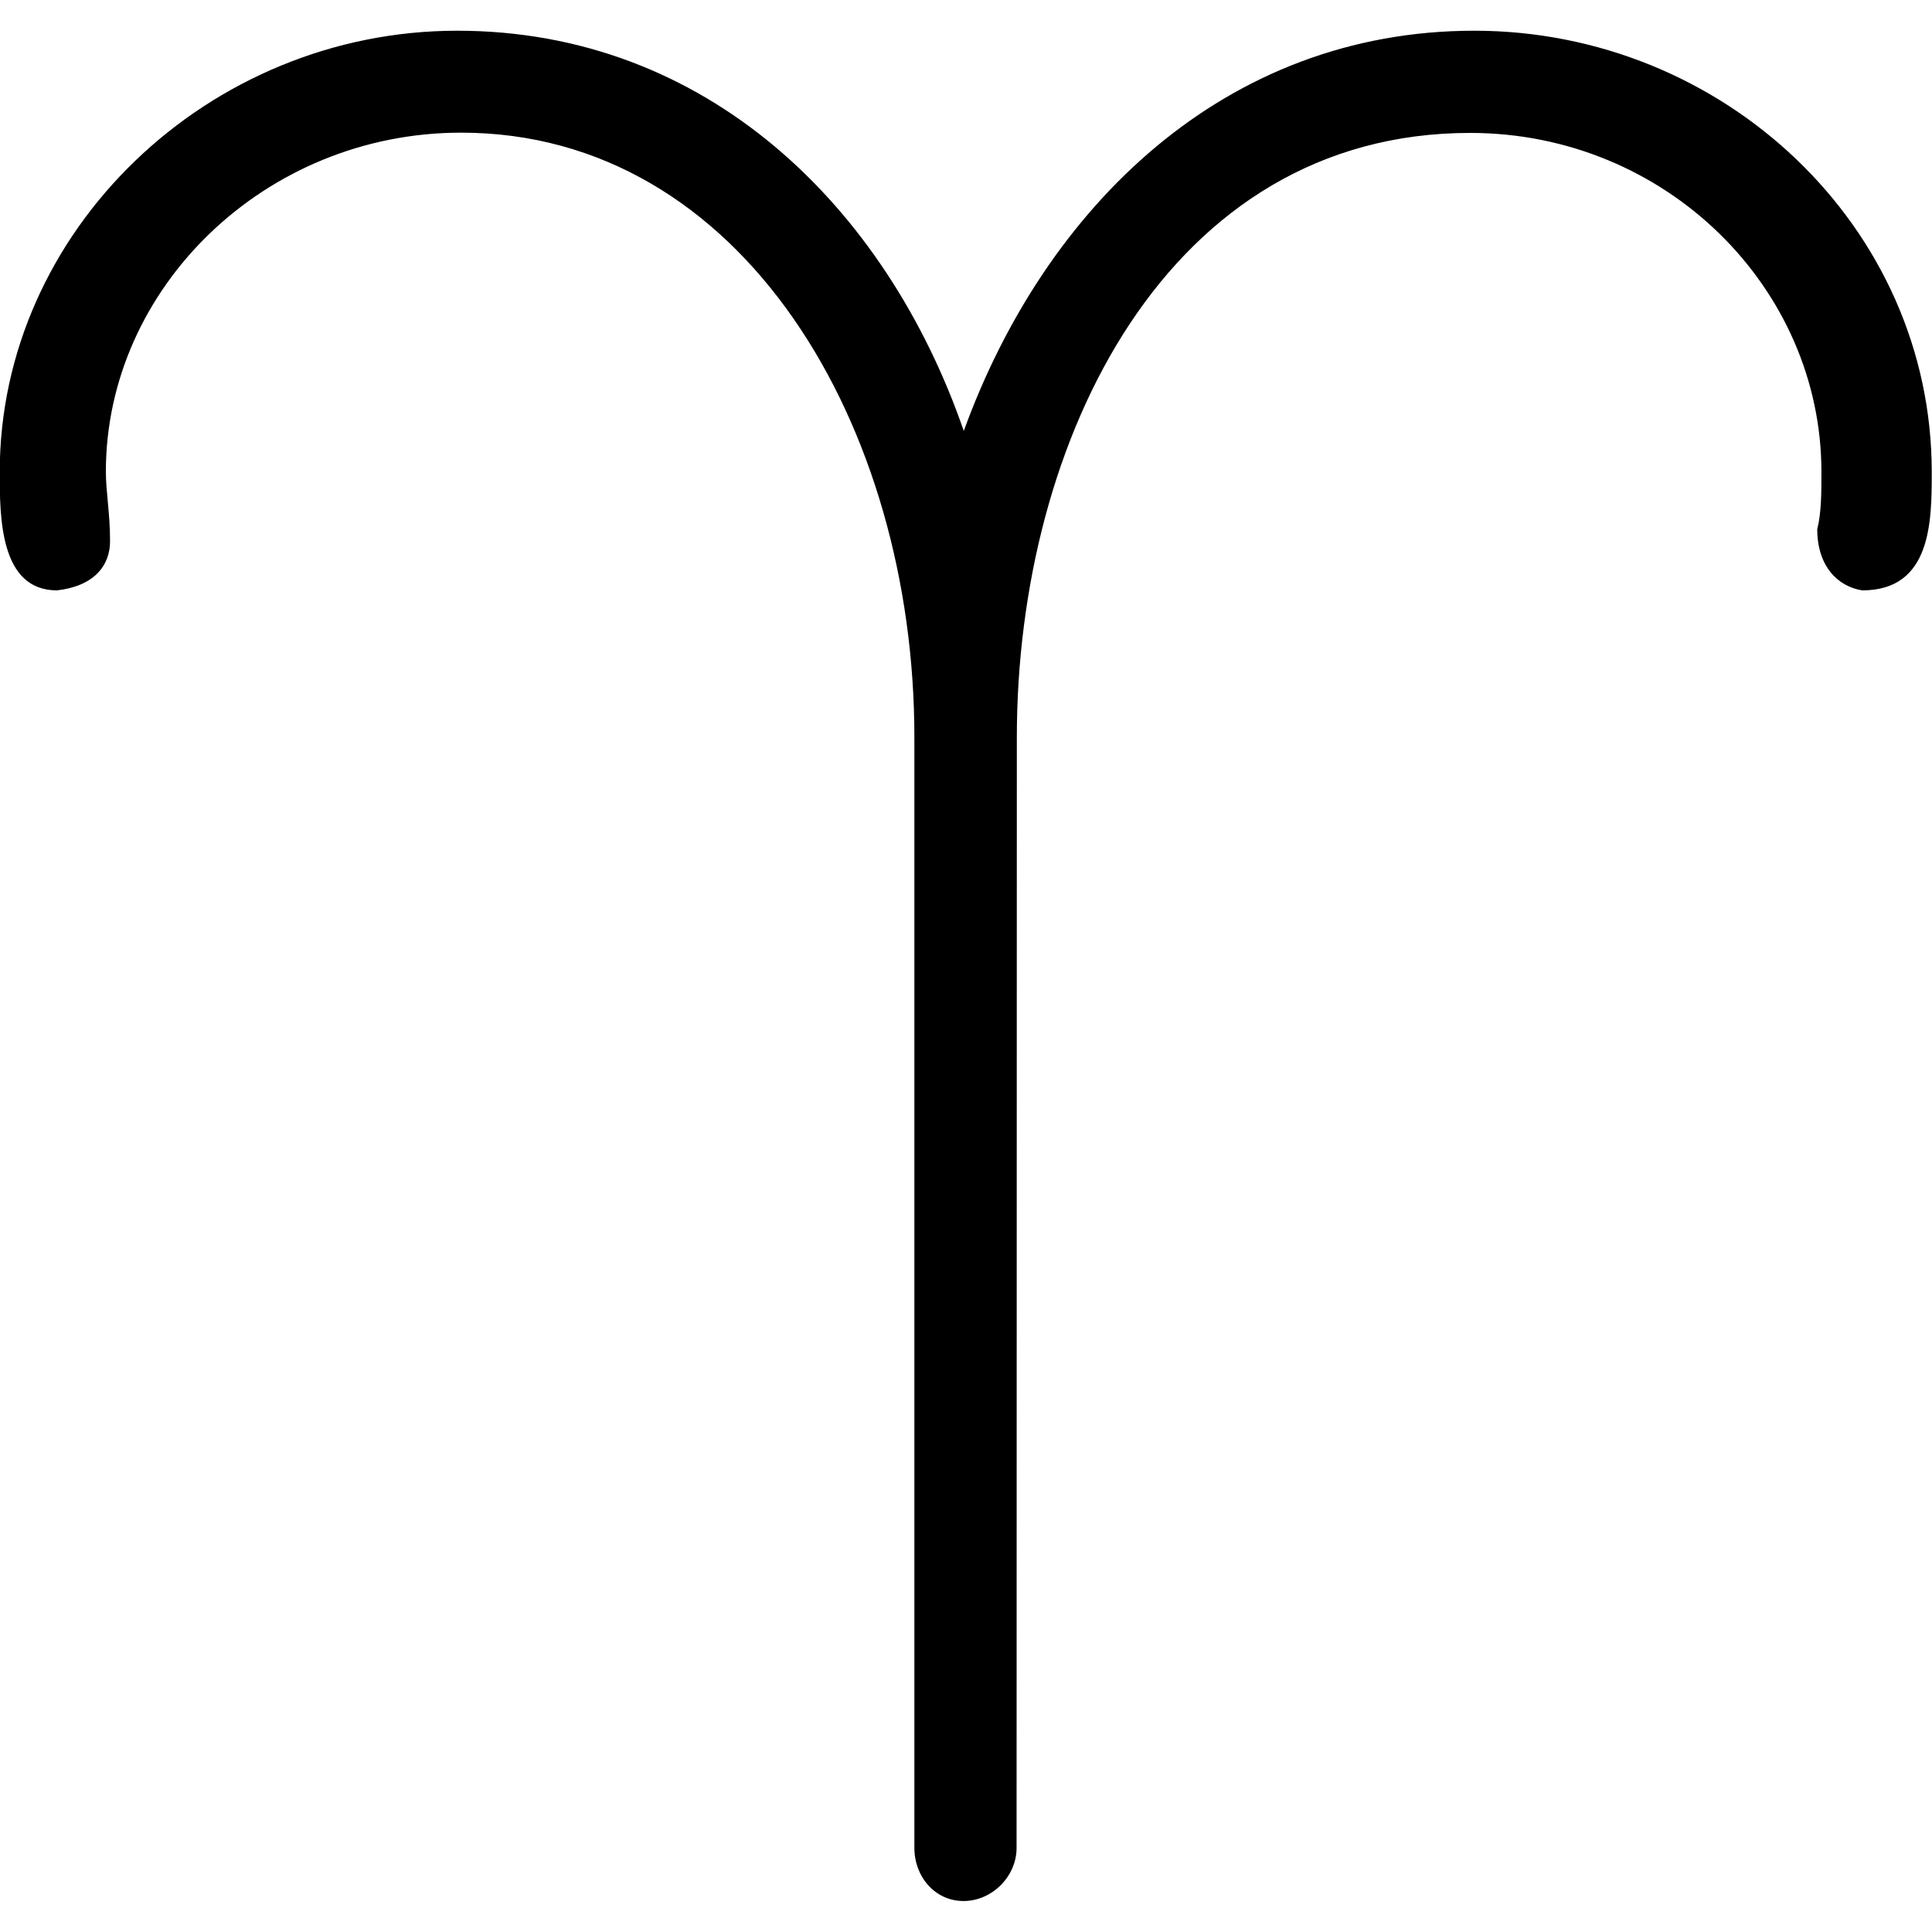 <?xml version="1.0" encoding="UTF-8" standalone="no"?>
<svg
   xmlns:dc="http://purl.org/dc/elements/1.1/"
   xmlns:cc="http://creativecommons.org/ns#"
   xmlns:rdf="http://www.w3.org/1999/02/22-rdf-syntax-ns#"
   xmlns:svg="http://www.w3.org/2000/svg"
   xmlns="http://www.w3.org/2000/svg"
   xmlns:xlink="http://www.w3.org/1999/xlink"
   xmlns:sodipodi="http://sodipodi.sourceforge.net/DTD/sodipodi-0.dtd"
   xmlns:inkscape="http://www.inkscape.org/namespaces/inkscape"
   width="64px"
   height="64px"
   viewBox="0 0 7.391 7.156"
   version="1.1"
   id="svg17"
   sodipodi:docname="temp.svg">
  <sodipodi:namedview
     pagecolor="#ffffff"
     bordercolor="#666666"
     borderopacity="1"
     objecttolerance="10"
     gridtolerance="10"
     guidetolerance="10"
     inkscape:pageopacity="0"
     inkscape:pageshadow="2"
     inkscape:window-width="640"
     inkscape:window-height="480"
     id="namedview19" />
  <defs
     id="defs10">
    <g
       id="g8">
      <symbol
         overflow="visible"
         id="glyph0-0">
        <path
           style="stroke:none"
           d=""
           id="path2" />
      </symbol>
      <symbol
         overflow="visible"
         id="glyph0-1">
        <path
           style="stroke:none"
           d="m 4.203,-4.344 c 0,-1.141 0.578,-2.312 1.734,-2.312 0.75,0 1.344,0.594 1.344,1.297 0,0.078 0,0.156 -0.016,0.219 0,0.141 0.078,0.219 0.172,0.234 0.266,0 0.266,-0.266 0.266,-0.453 0,-0.938 -0.797,-1.688 -1.75,-1.688 C 5,-7.047 4.312,-6.375 4,-5.516 3.703,-6.375 3.016,-7.047 2.062,-7.047 c -0.953,0 -1.75,0.766 -1.75,1.688 0,0.172 0,0.453 0.219,0.453 C 0.672,-4.922 0.734,-5 0.734,-5.094 c 0,-0.109 -0.016,-0.188 -0.016,-0.266 0,-0.703 0.609,-1.297 1.359,-1.297 1.078,0 1.734,1.125 1.734,2.312 v 4.25 c 0,0.109 0.078,0.203 0.188,0.203 0.109,0 0.203,-0.094 0.203,-0.203 z m 0,0"
           id="path5" />
      </symbol>
    </g>
  </defs>
  <g
     id="surface1"
     transform="translate(-149.025,-127.718)">
    <g
       style="fill:#000000;fill-opacity:1"
       id="g14">
      <use
         xlink:href="#glyph0-1"
         x="148.712"
         y="134.765"
         id="use12"
         width="100%"
         height="100%" />
    </g>
  </g>
</svg>
